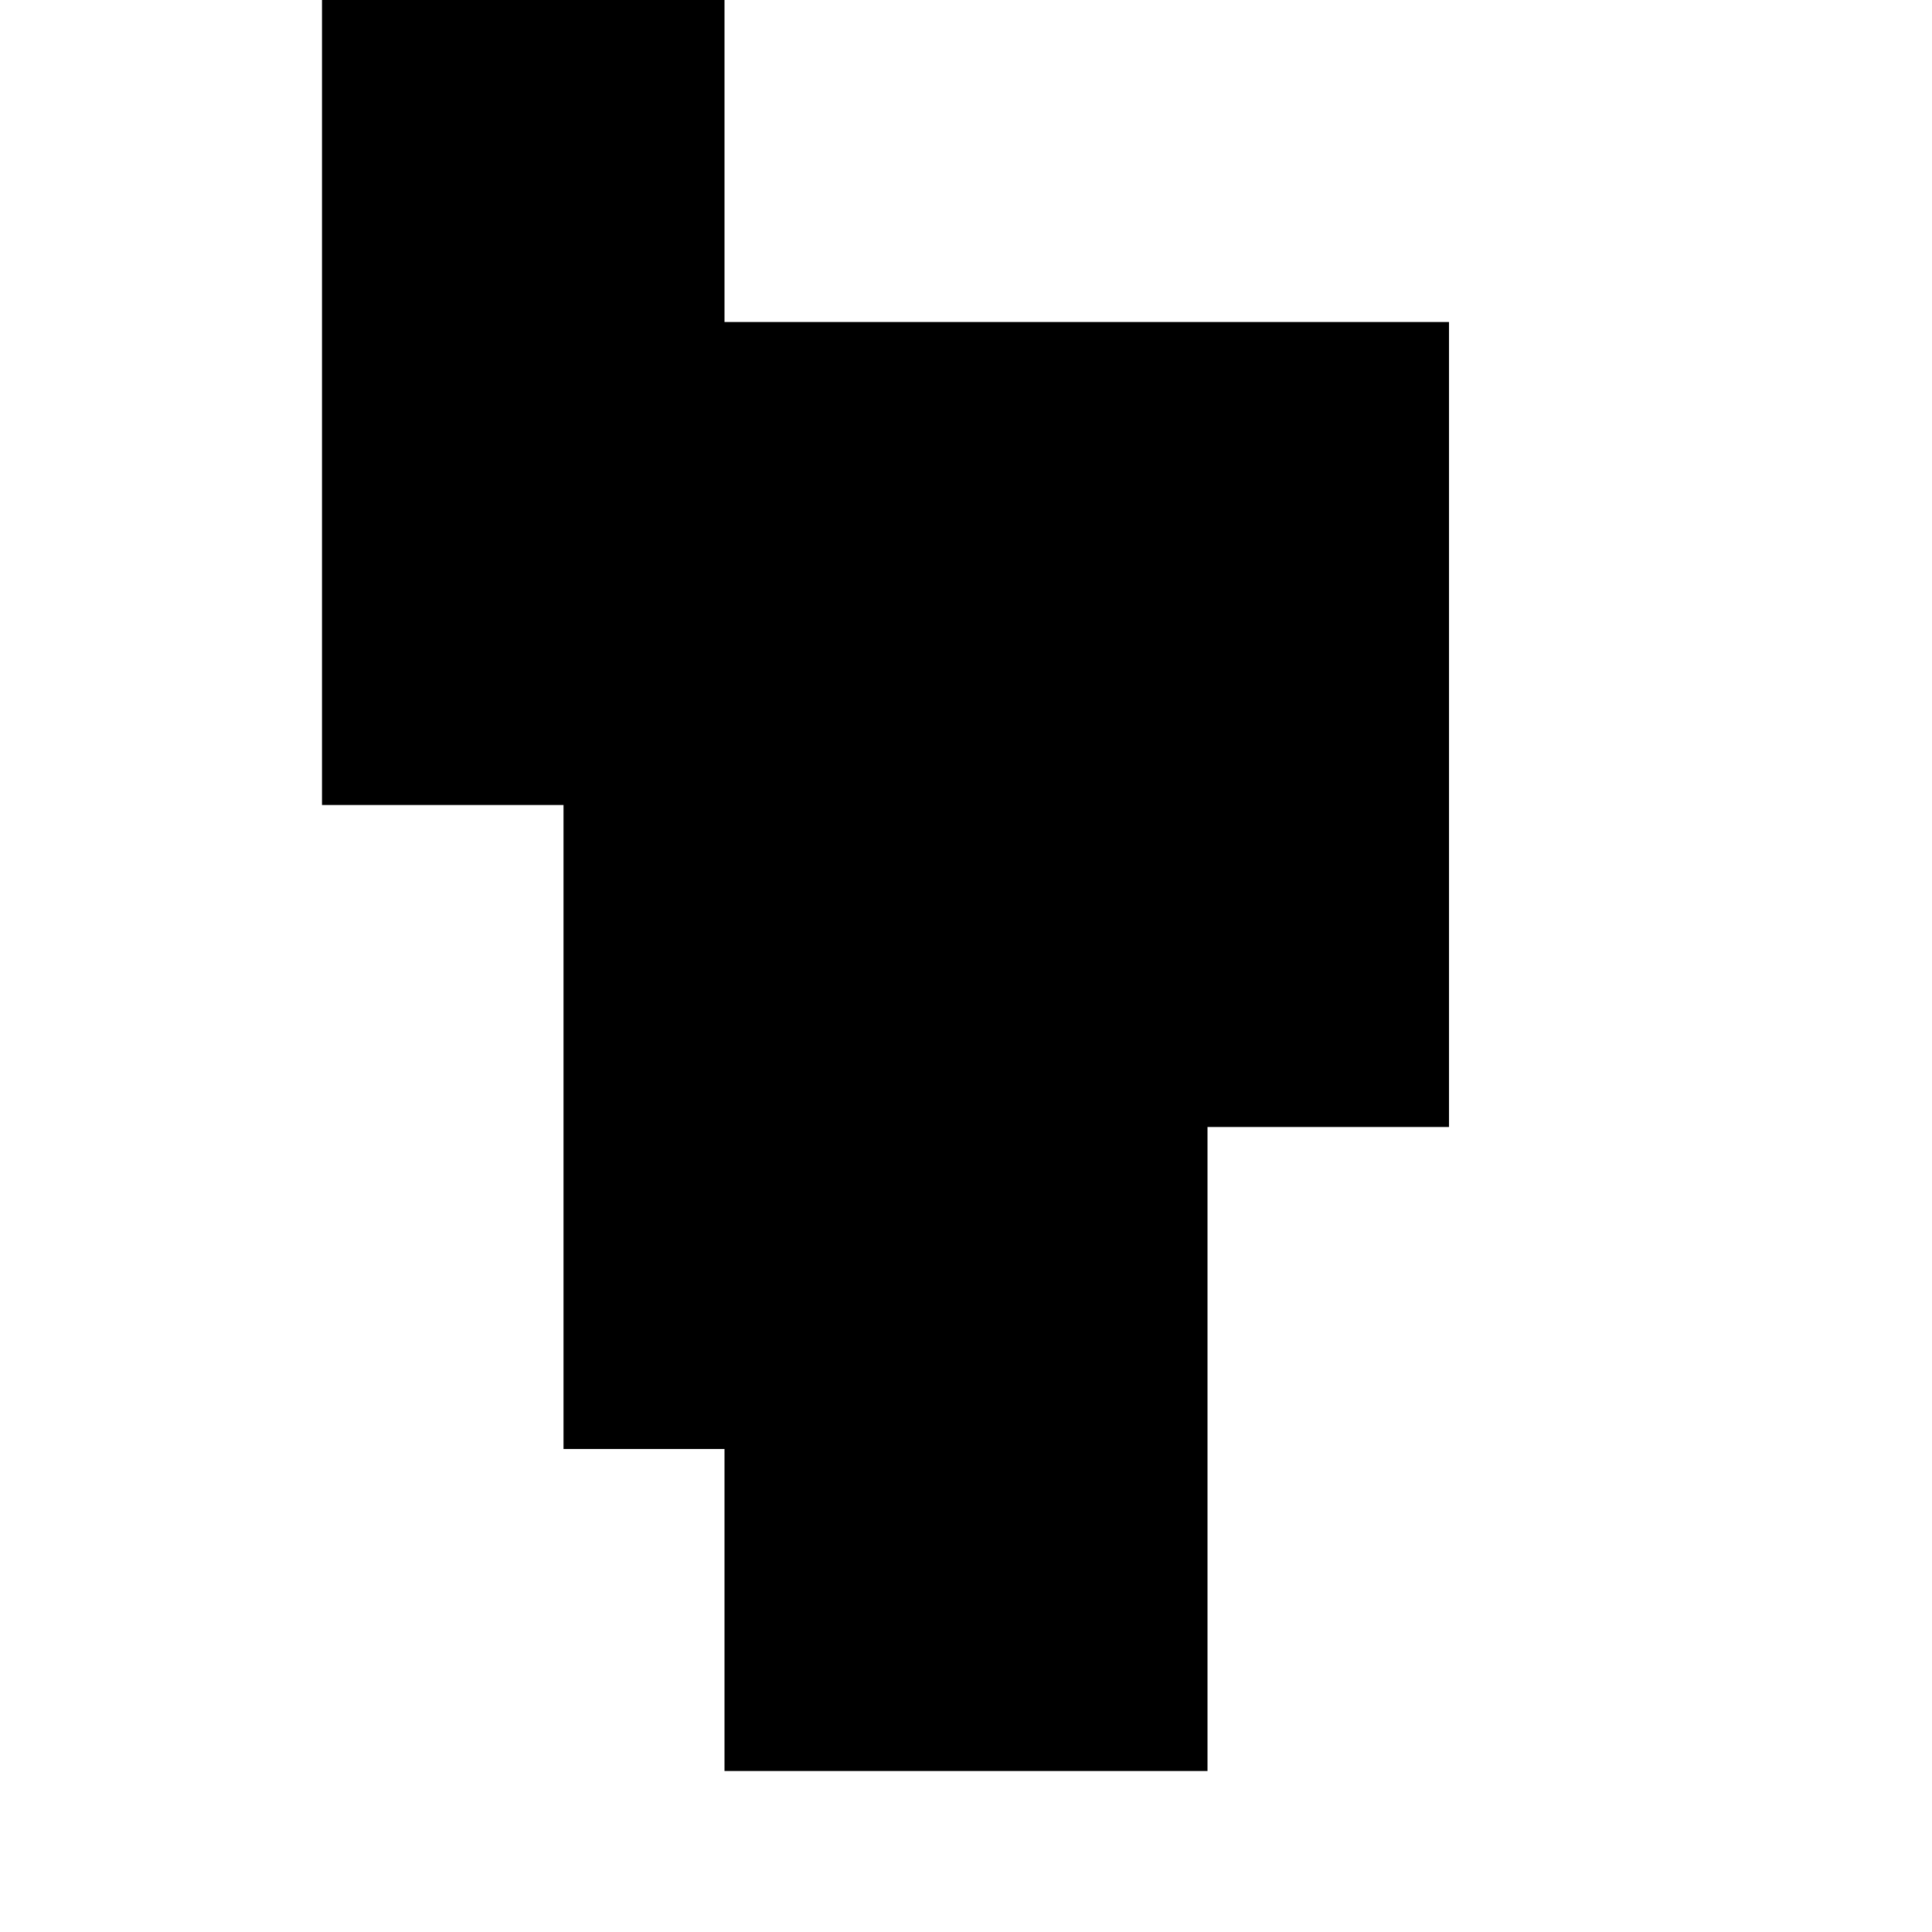 <svg xmlns="http://www.w3.org/2000/svg" viewBox="0 0 24 24" class="icon icon-eco-friendly.svg icon-microscope">
  <path d="M0 0h24v24H0z" fill="none"/>
  <path d="M4 8v2h3v8h2v-18H4v8zm5-4v18h6v-8h3V4H9z" />
</svg>